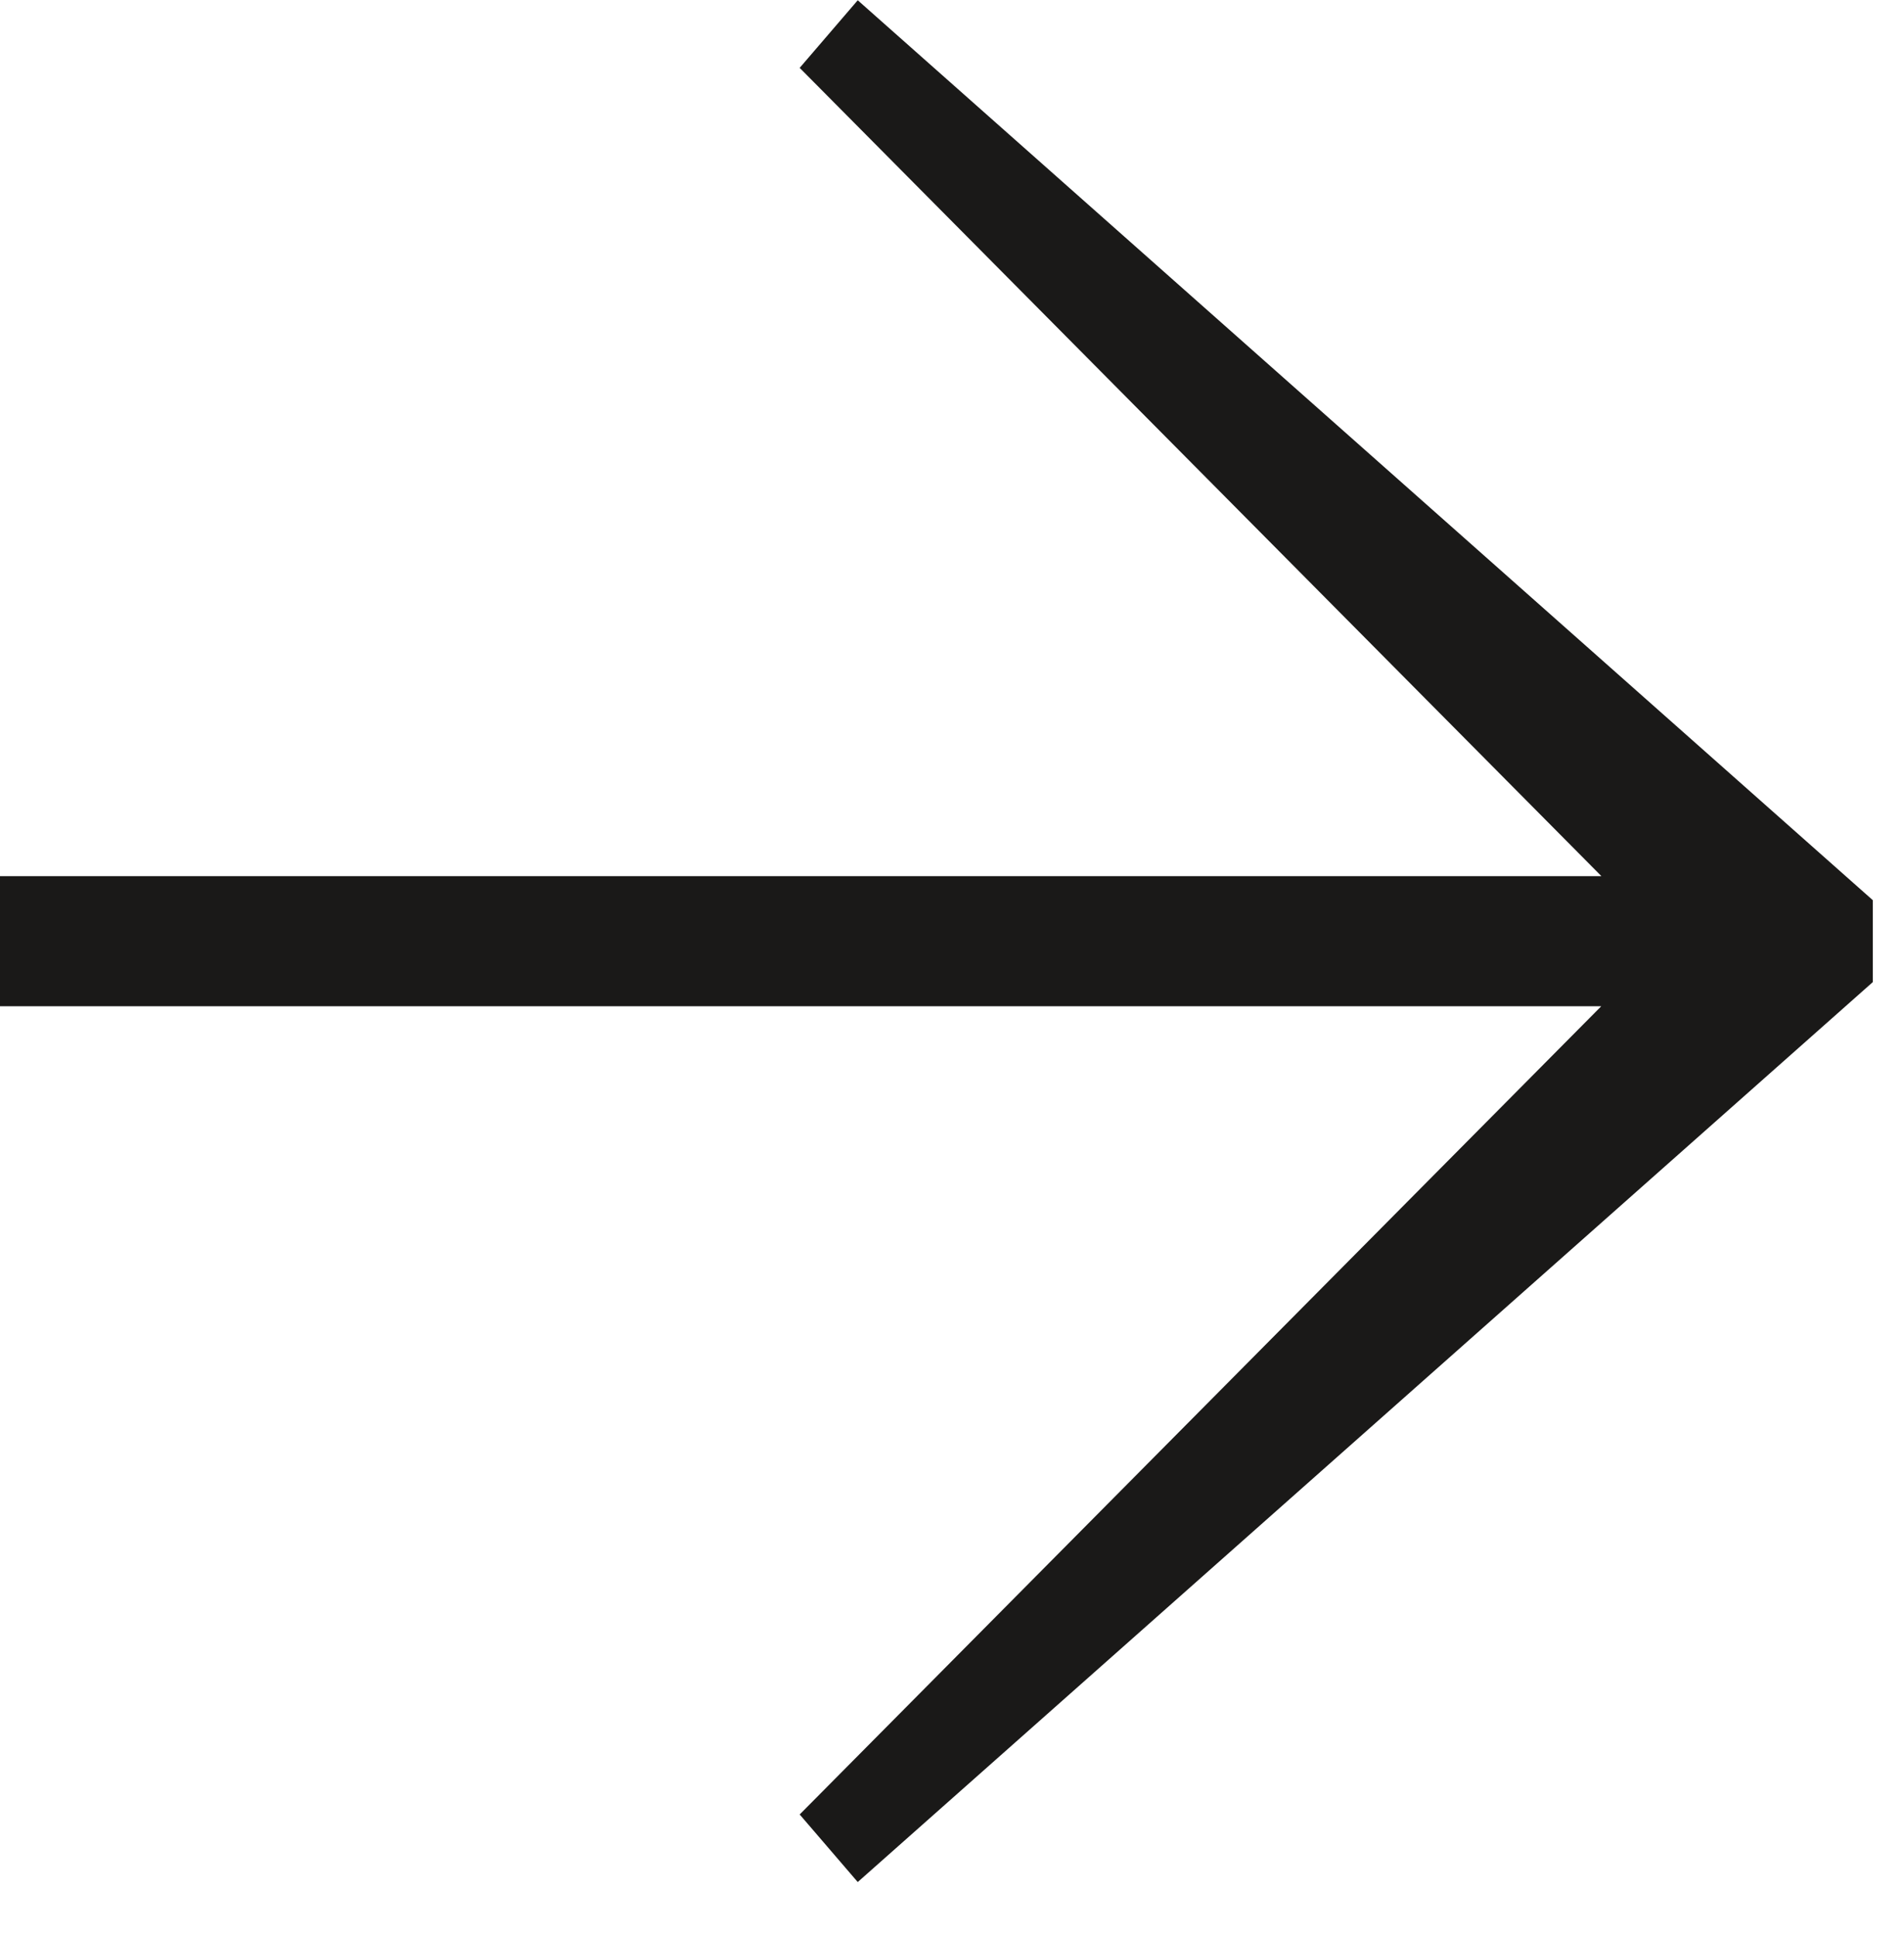 <svg width="60" height="61" viewBox="0 0 61 62" xmlns="http://www.w3.org/2000/svg"><path fill="#1A1918" d="M27.48 60.257L60 31.44v-2.624L27.48 0l-1.86 2.165 25.686 25.882H0v4.166h51.3l-25.68 25.88 1.86 2.164" fill-rule="evenodd"/></svg>